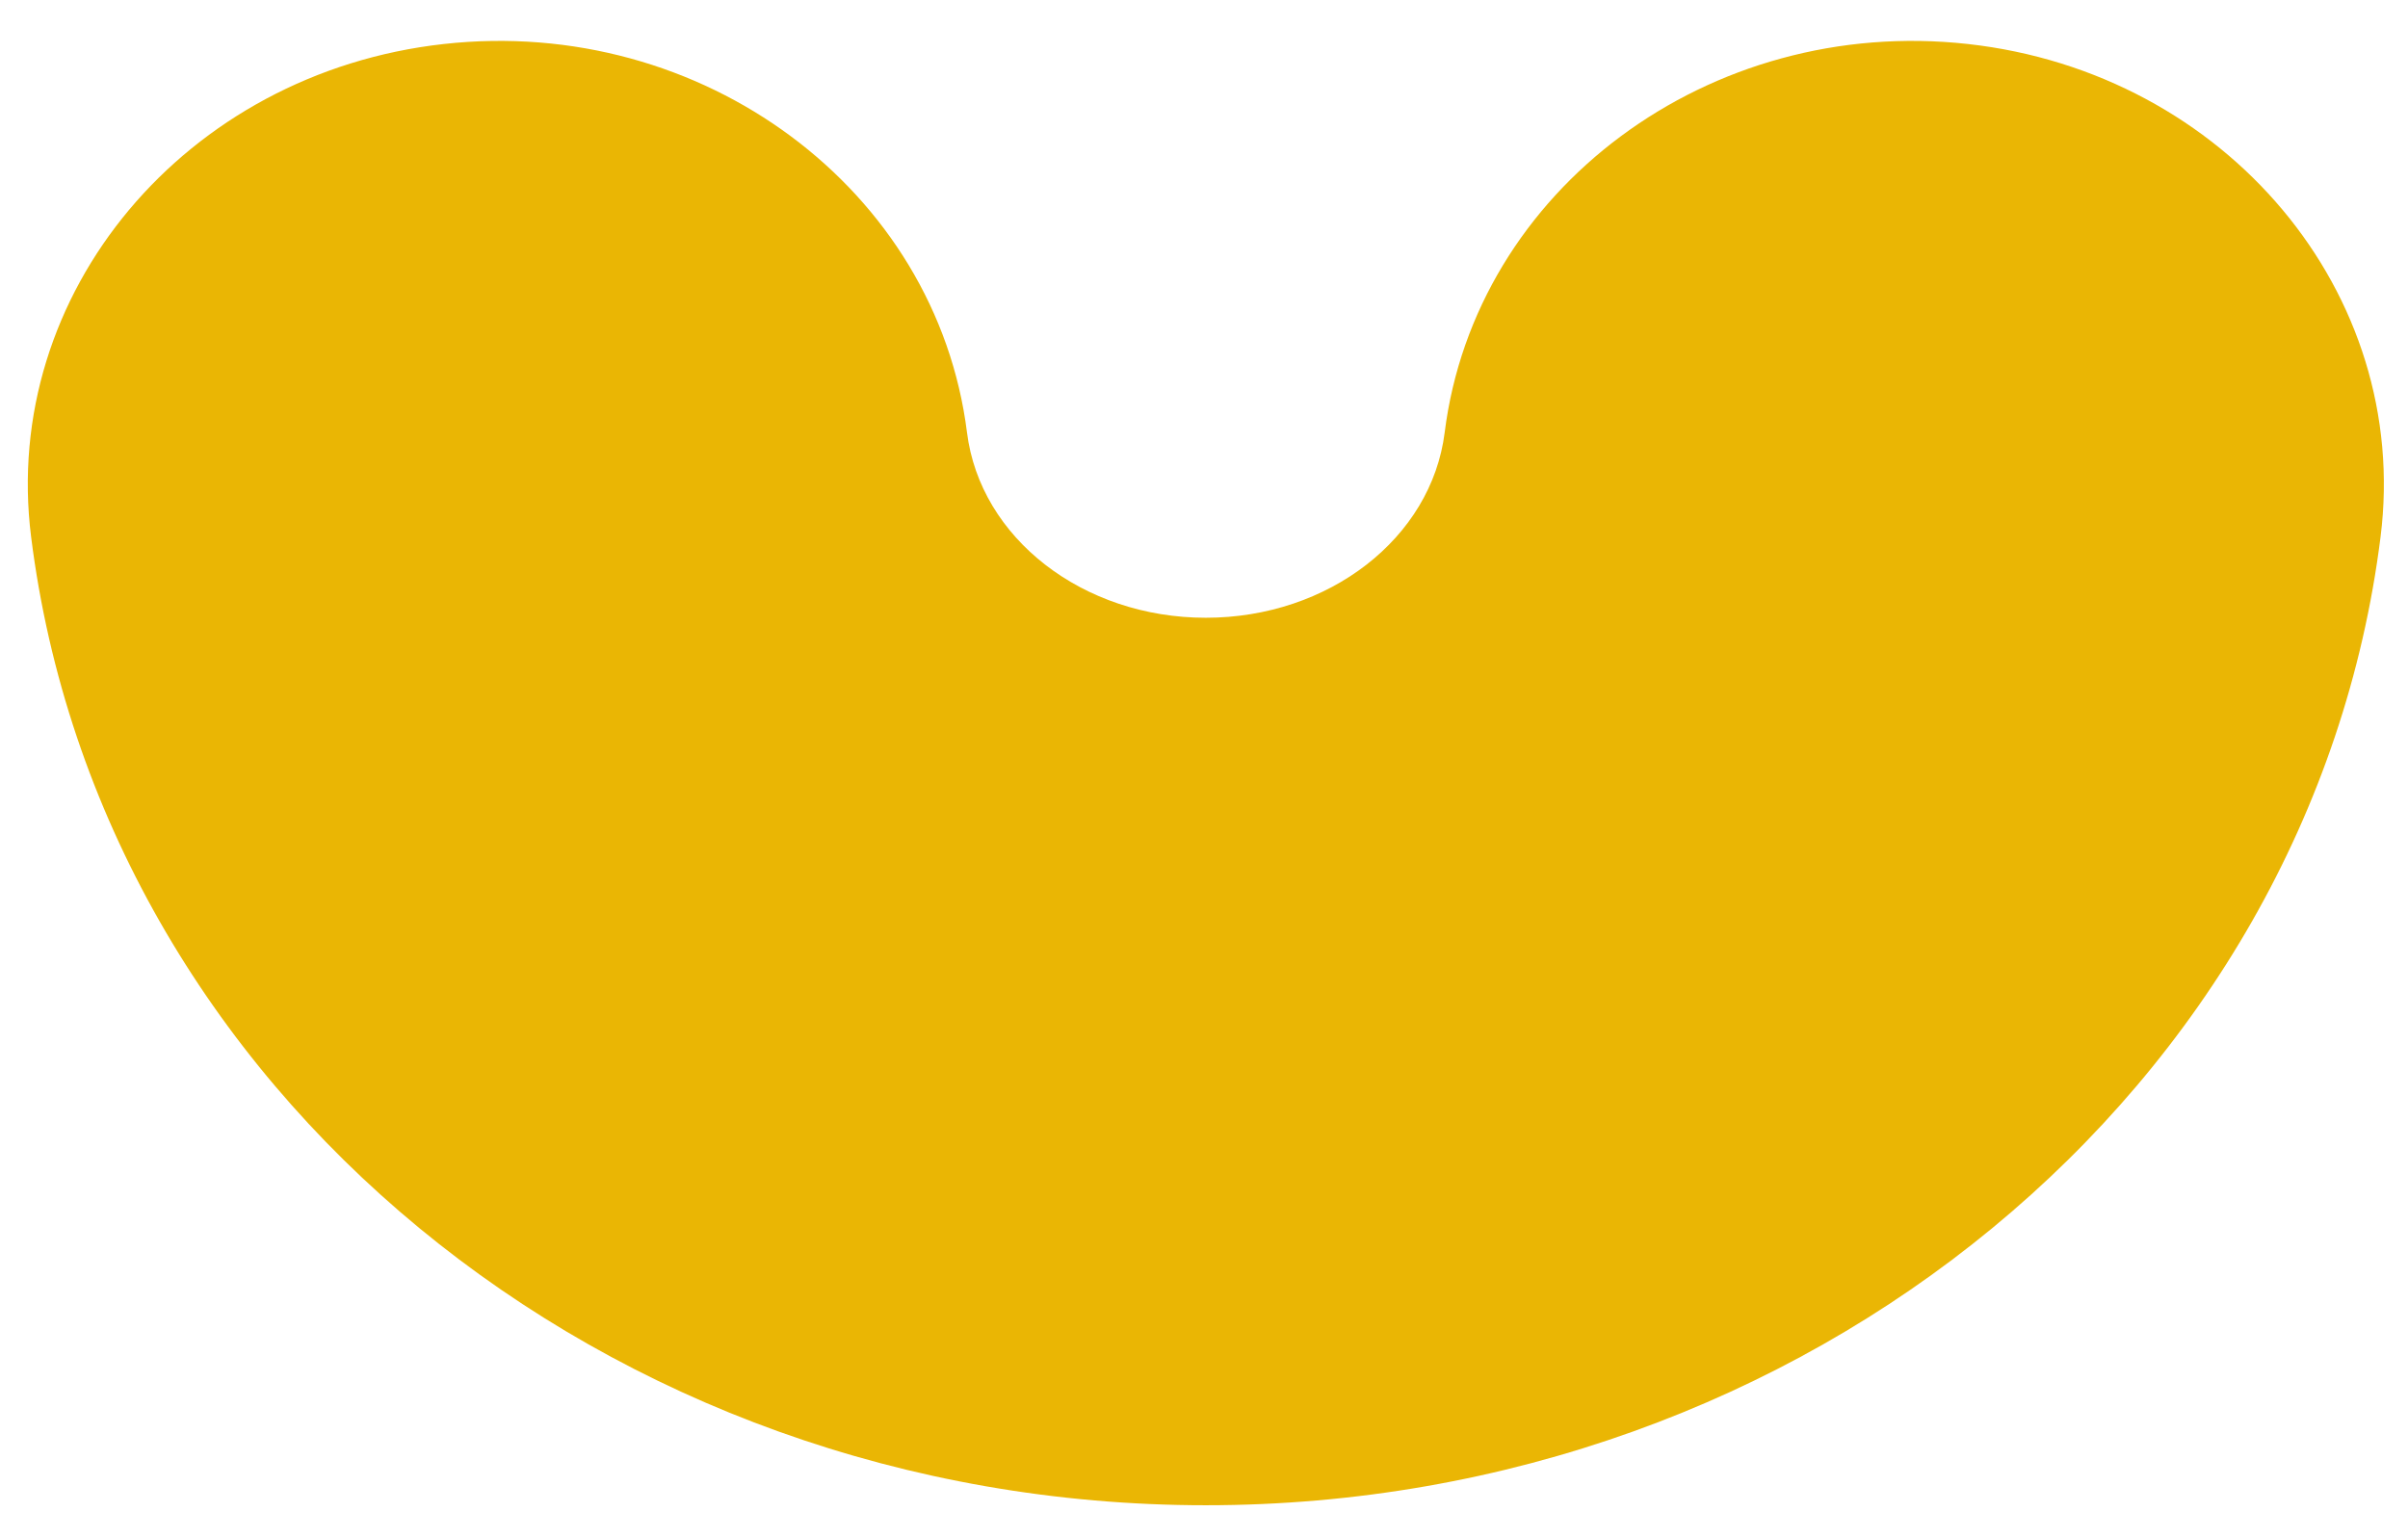 <svg width="36" height="23" viewBox="0 0 36 23" fill="none" xmlns="http://www.w3.org/2000/svg">
<path d="M35.59 8.026C36.047 4.387 33.285 1.088 29.421 0.658C25.558 0.228 22.055 2.829 21.598 6.468C21.4 8.047 19.865 9.237 18.027 9.237C16.19 9.237 14.655 8.047 14.457 6.468C14 2.829 10.498 0.228 6.634 0.658C2.77 1.088 0.008 4.387 0.465 8.026C1.501 16.282 9.051 22.507 18.027 22.507C27.004 22.507 34.553 16.282 35.59 8.026Z" fill="#EAB604"/>
</svg>
